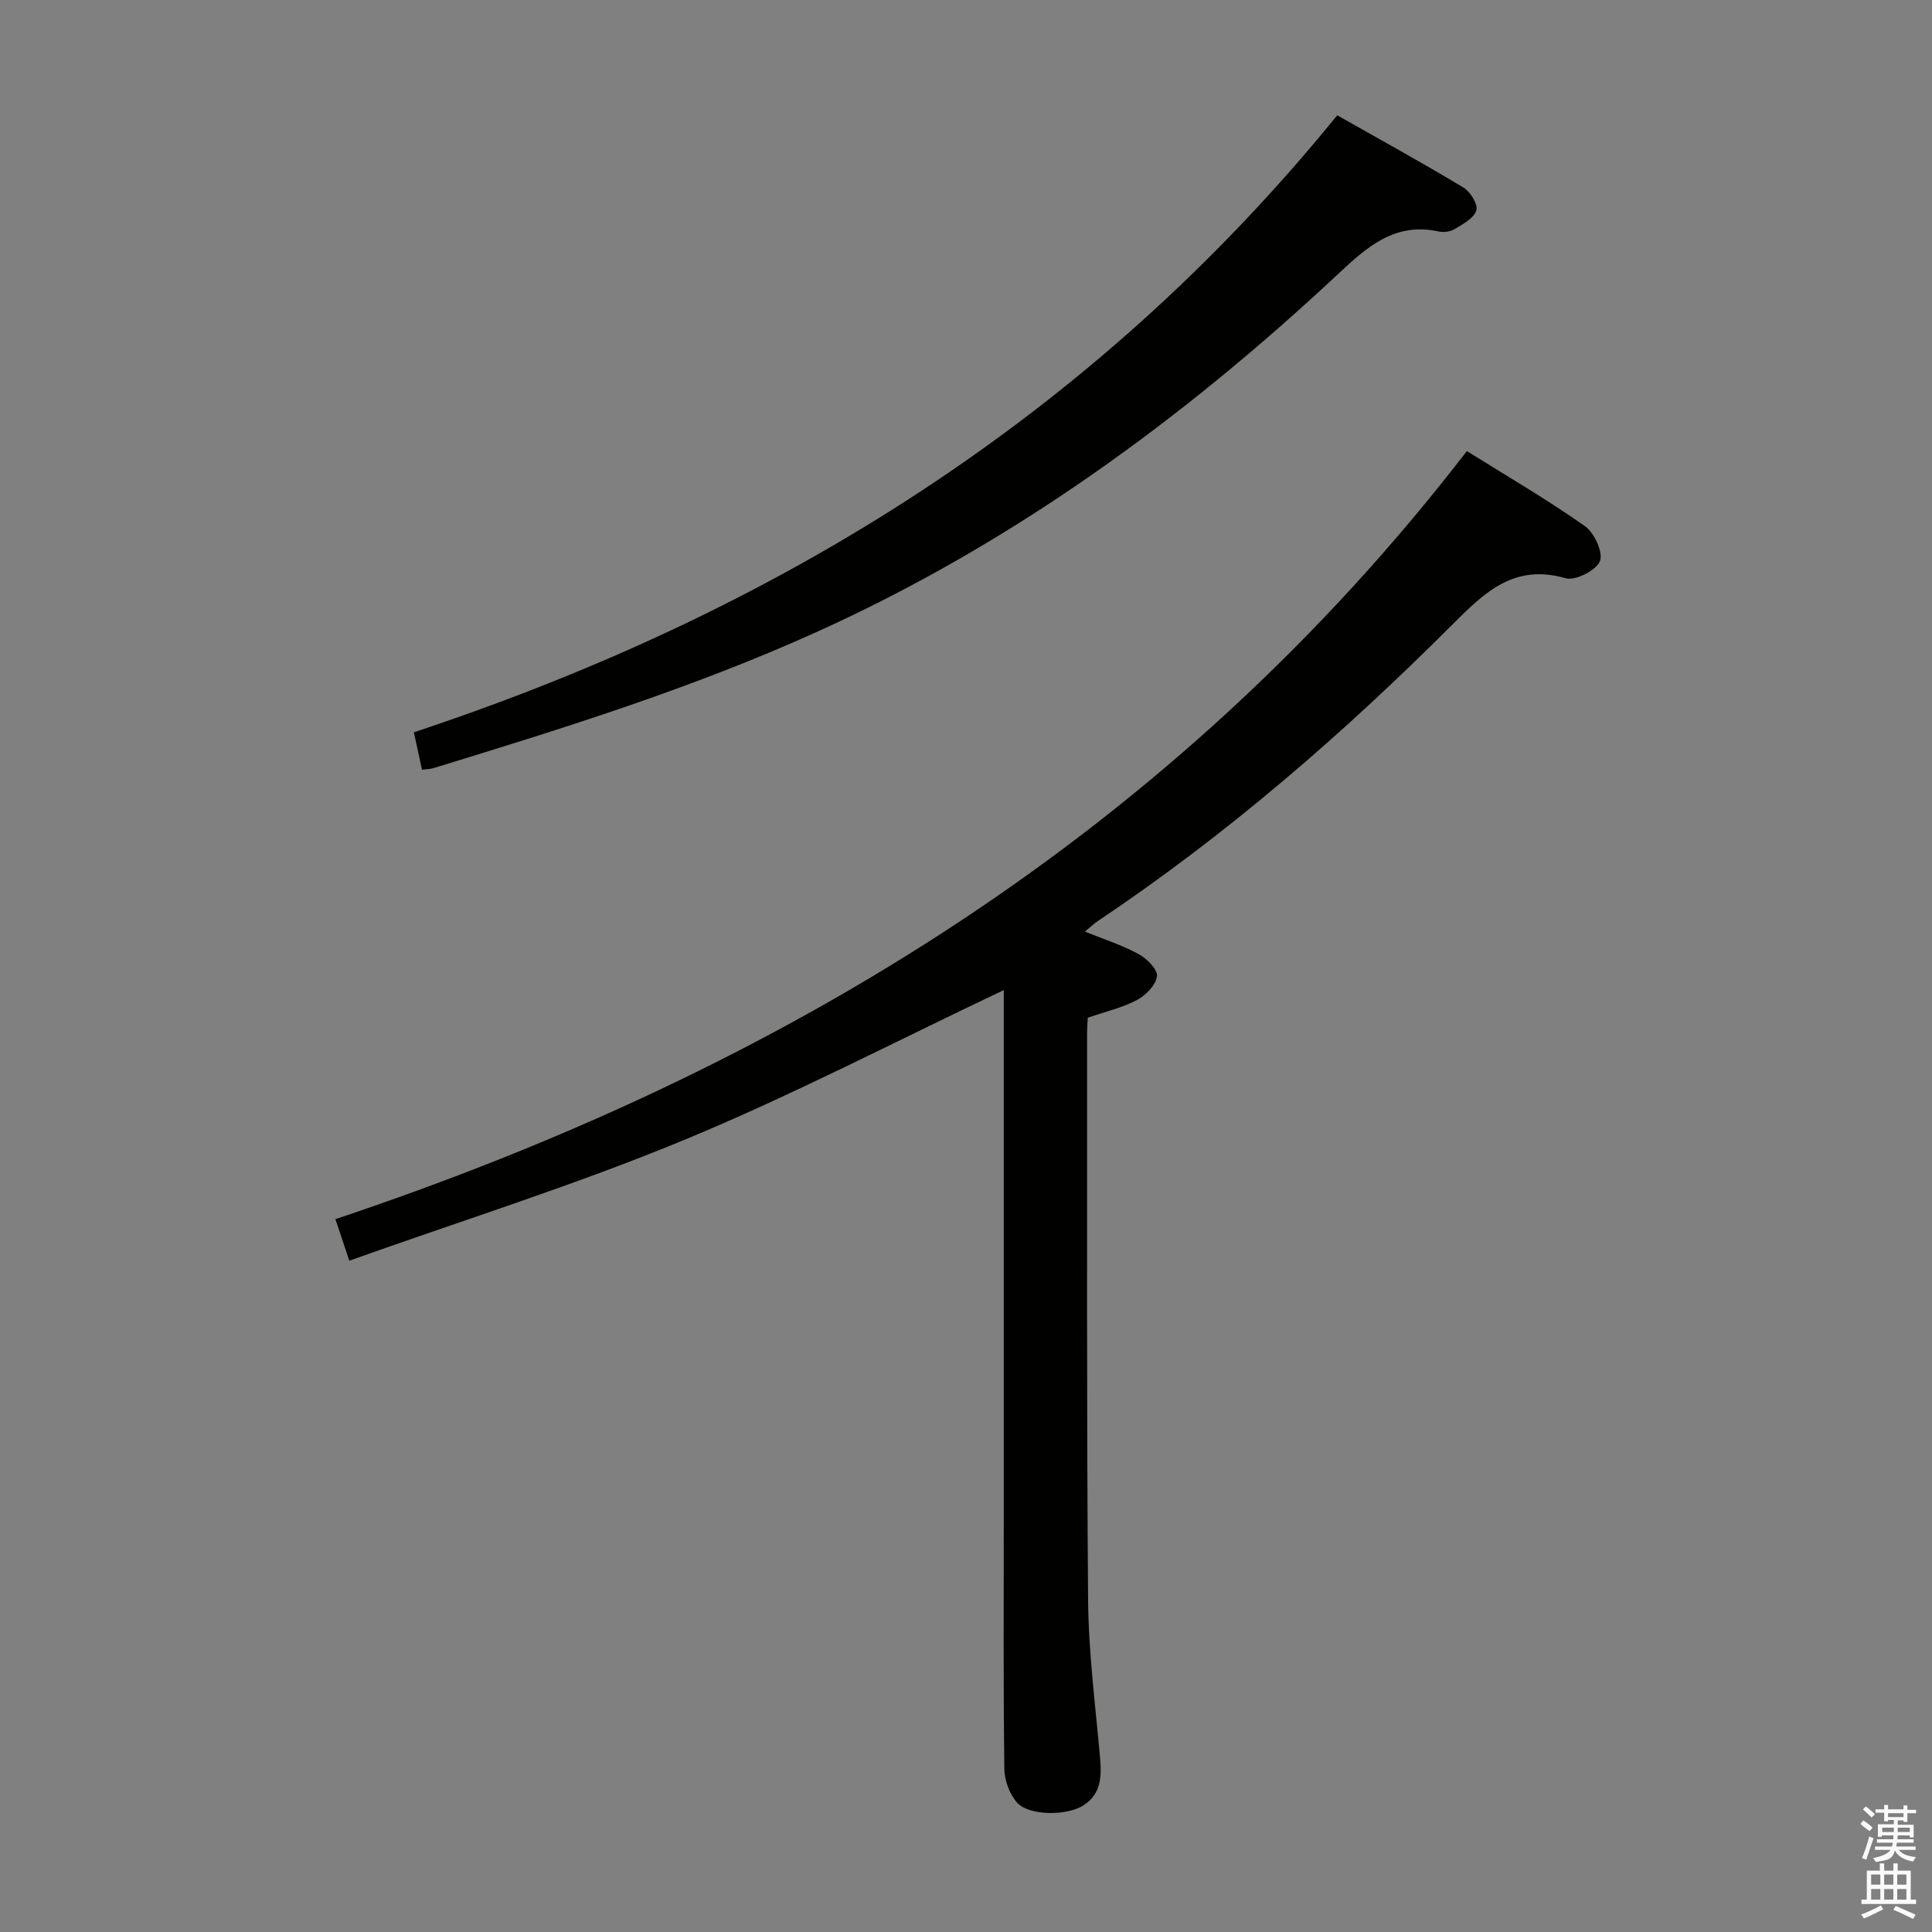 <svg enable-background="new 0 0 400 400" viewBox="0 0 400 400" xmlns="http://www.w3.org/2000/svg"><rect x="0" y="0" width="400" height="400" fill="#808080" stroke="none"/><path d="m385.2 377.6.6-.7c.6.4 1.3.9 1.9 1.5l-.6.7c-.8-.5-1.4-1-1.9-1.5zm.3 7.1c.6-1.4 1.1-2.9 1.5-4.5.3.1.6.3.9.4-.5 1.4-1 2.9-1.5 4.4zm.2-10.1.6-.6c.7.5 1.3 1.1 1.9 1.6l-.7.7c-.6-.6-1.2-1.2-1.8-1.7zm8.4-.8h.8v.9h1.8v.7h-1.8v1.8h-.8v-.3h-1.2v.9h3.3v2.6h-.8v-.4h-2.5c0 .3 0 .6-.1.8h3.4v.7h-3.5c0 .3-.1.6-.1.8h4v.7h-3.5c.7.9 1.9 1.3 3.6 1.5-.2.2-.4.5-.6.9-1.9-.3-3.2-1.1-3.8-2.3-.5 2.1-1.8 2-3.9 2.4-.2-.3-.4-.5-.6-.8 1.9-.4 3.1-.9 3.6-1.7h-3.2v-.7h3.5c.1-.2.1-.5.2-.8h-3.3v-.7h3.4c0-.2 0-.5 0-.8h-2.4v.3h-.8v-2.6h3.3v-.9h-1.2v.3h-.8v-1.8h-1.8v-.7h1.8v-.9h.8v.9h3.2zm-4.4 5.5h2.4c0-.3 0-.6 0-.9h-2.4zm1.2-3.1h3.2v-.8h-3.2zm4.4 2.2h-2.4v.9h2.5v-.9z" fill="#fafafb"/><path d="m389.2 385.8h.9v1.5h1.9v-1.5h.9v1.5h2.7v6h1.1v.9h-11.3v-.9h1.1v-6h2.7zm.2 8.7.5.8c-1.2.6-2.5 1.3-4 1.9-.2-.3-.3-.6-.6-.8 1.6-.6 3-1.3 4.1-1.9zm-2-4.3h1.9v-2.1h-1.9zm0 3.1h1.9v-2.2h-1.9zm2.7-3.1h1.9v-2.1h-1.9zm0 3.1h1.9v-2.2h-1.9zm2.4 1.3c1.4.6 2.7 1.2 4.1 1.8l-.5.9c-1.5-.7-2.8-1.4-4.1-1.9zm2.2-6.5h-1.9v2.1h1.9zm-1.9 5.2h1.9v-2.2h-1.9z" fill="#fafafb"/><g fill="#010100"><path d="m225.21 210.71c-.05 1.2-.14 2.18-.14 3.17.03 39.15-.11 78.3.21 117.45.09 10.78 1.49 21.55 2.45 32.31.36 4 .36 7.74-3.44 10.16-3.42 2.18-11.23 2.16-13.7-.57-1.57-1.74-2.62-4.61-2.65-6.99-.22-16.99-.12-33.98-.12-50.98 0-35.15 0-70.31 0-105.46 0-1.78 0-3.56 0-4.81-22.17 10.49-43.79 21.77-66.24 31.05-22.48 9.3-45.78 16.6-69.26 24.97-1.13-3.37-1.94-5.79-2.88-8.6 93.11-31.12 173.57-80.26 234.26-159.02 8.22 5.14 16.56 10 24.42 15.52 1.95 1.37 3.84 5.46 3.13 7.26-.75 1.91-5.08 4.12-7.08 3.55-10.65-3.05-16.7 2.81-23.46 9.58-22.62 22.63-46.75 43.54-73.41 61.39-.82.55-1.54 1.25-2.68 2.19 3.91 1.58 7.66 2.77 11.06 4.62 1.72.93 4.01 3.18 3.86 4.61-.19 1.8-2.3 3.95-4.12 4.92-3.03 1.61-6.5 2.4-10.21 3.68z"/><path d="m85.69 151.61c75.55-25.04 140.53-65.4 191.17-127.74 8.9 5.04 17.61 9.83 26.13 14.96 1.42.86 3.03 3.45 2.67 4.72-.44 1.59-2.72 2.8-4.41 3.84-.91.56-2.33.78-3.38.54-9.05-2-14.85 3.2-20.79 8.76-32.29 30.19-67.61 55.93-108.14 74.22-25.65 11.58-52.38 19.91-79.19 28.12-.63.19-1.31.19-2.38.34-.54-2.48-1.08-4.96-1.68-7.76z"/></g></svg>